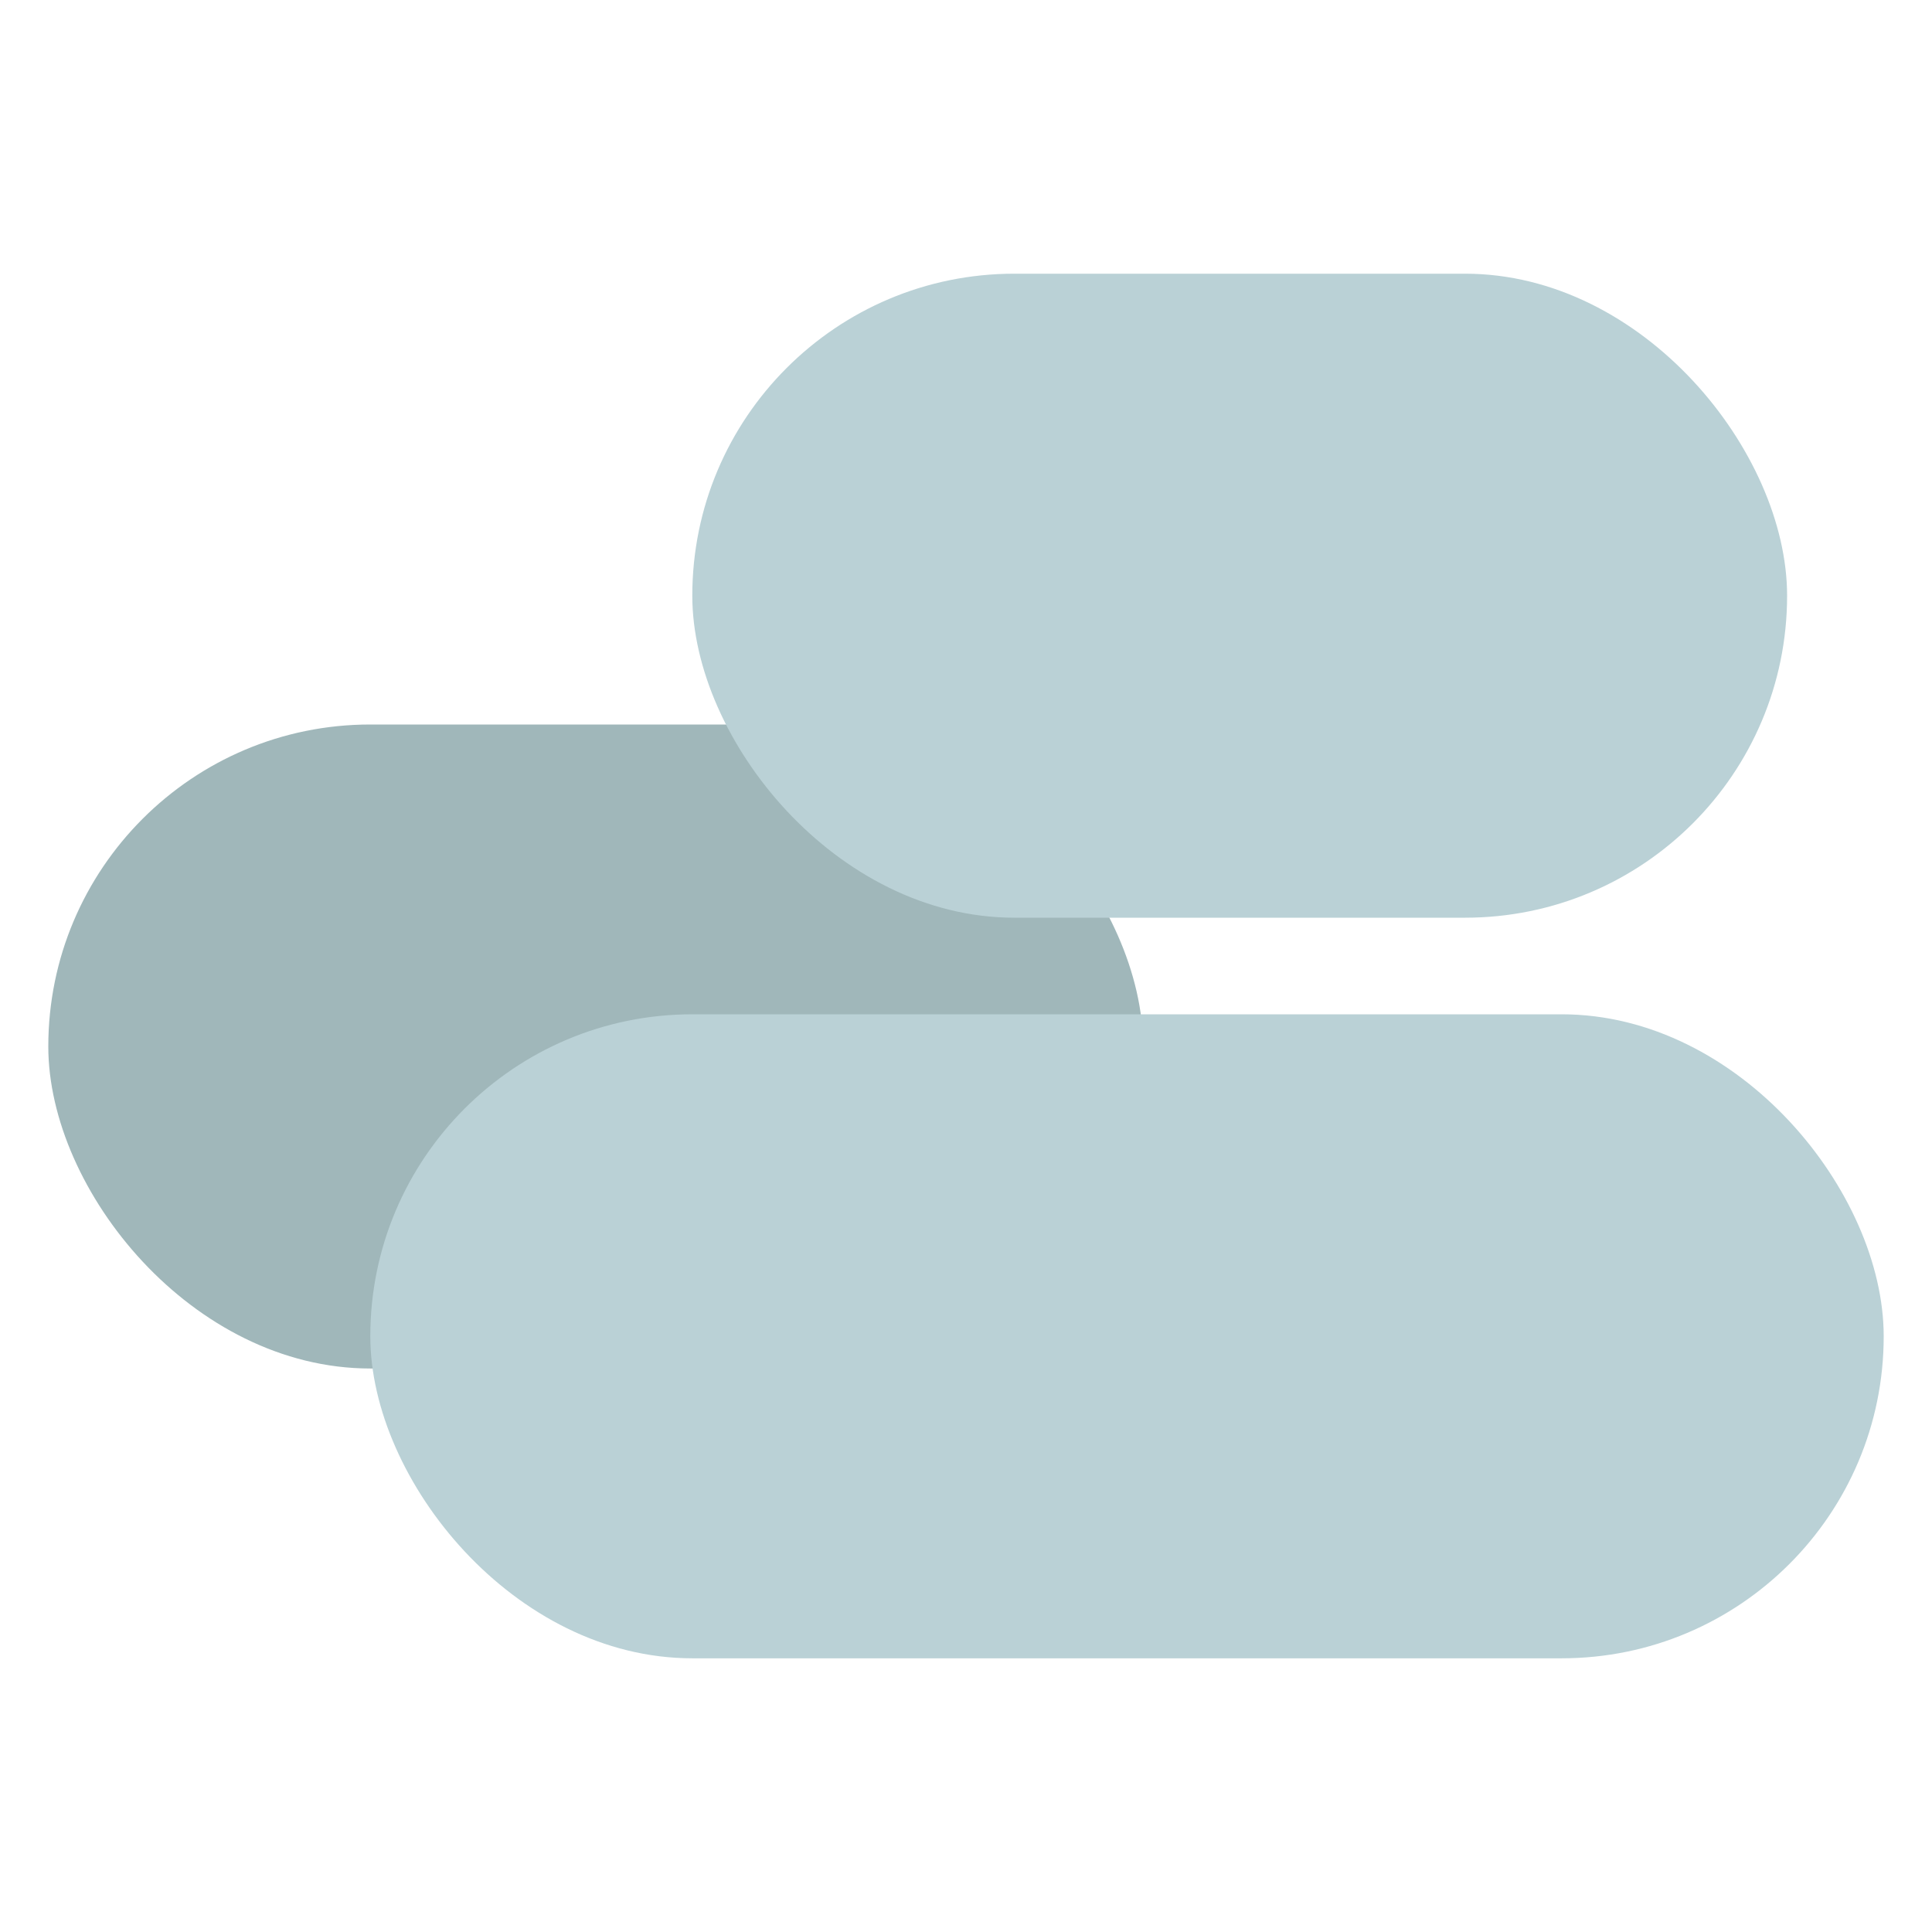 <svg xmlns="http://www.w3.org/2000/svg" viewBox="0 0 48 48"><rect width="27.2" height="16" x="1.2" y="18" rx="8" ry="8" fill="#a0b7ba"/><rect width="27.2" height="16" x="17.2" y="6.8" fill="#bad1d6" rx="8" ry="8"/><rect width="37.6" height="16" x="9.2" y="25.2" fill="#bad1d6" rx="8" ry="8"/></svg>